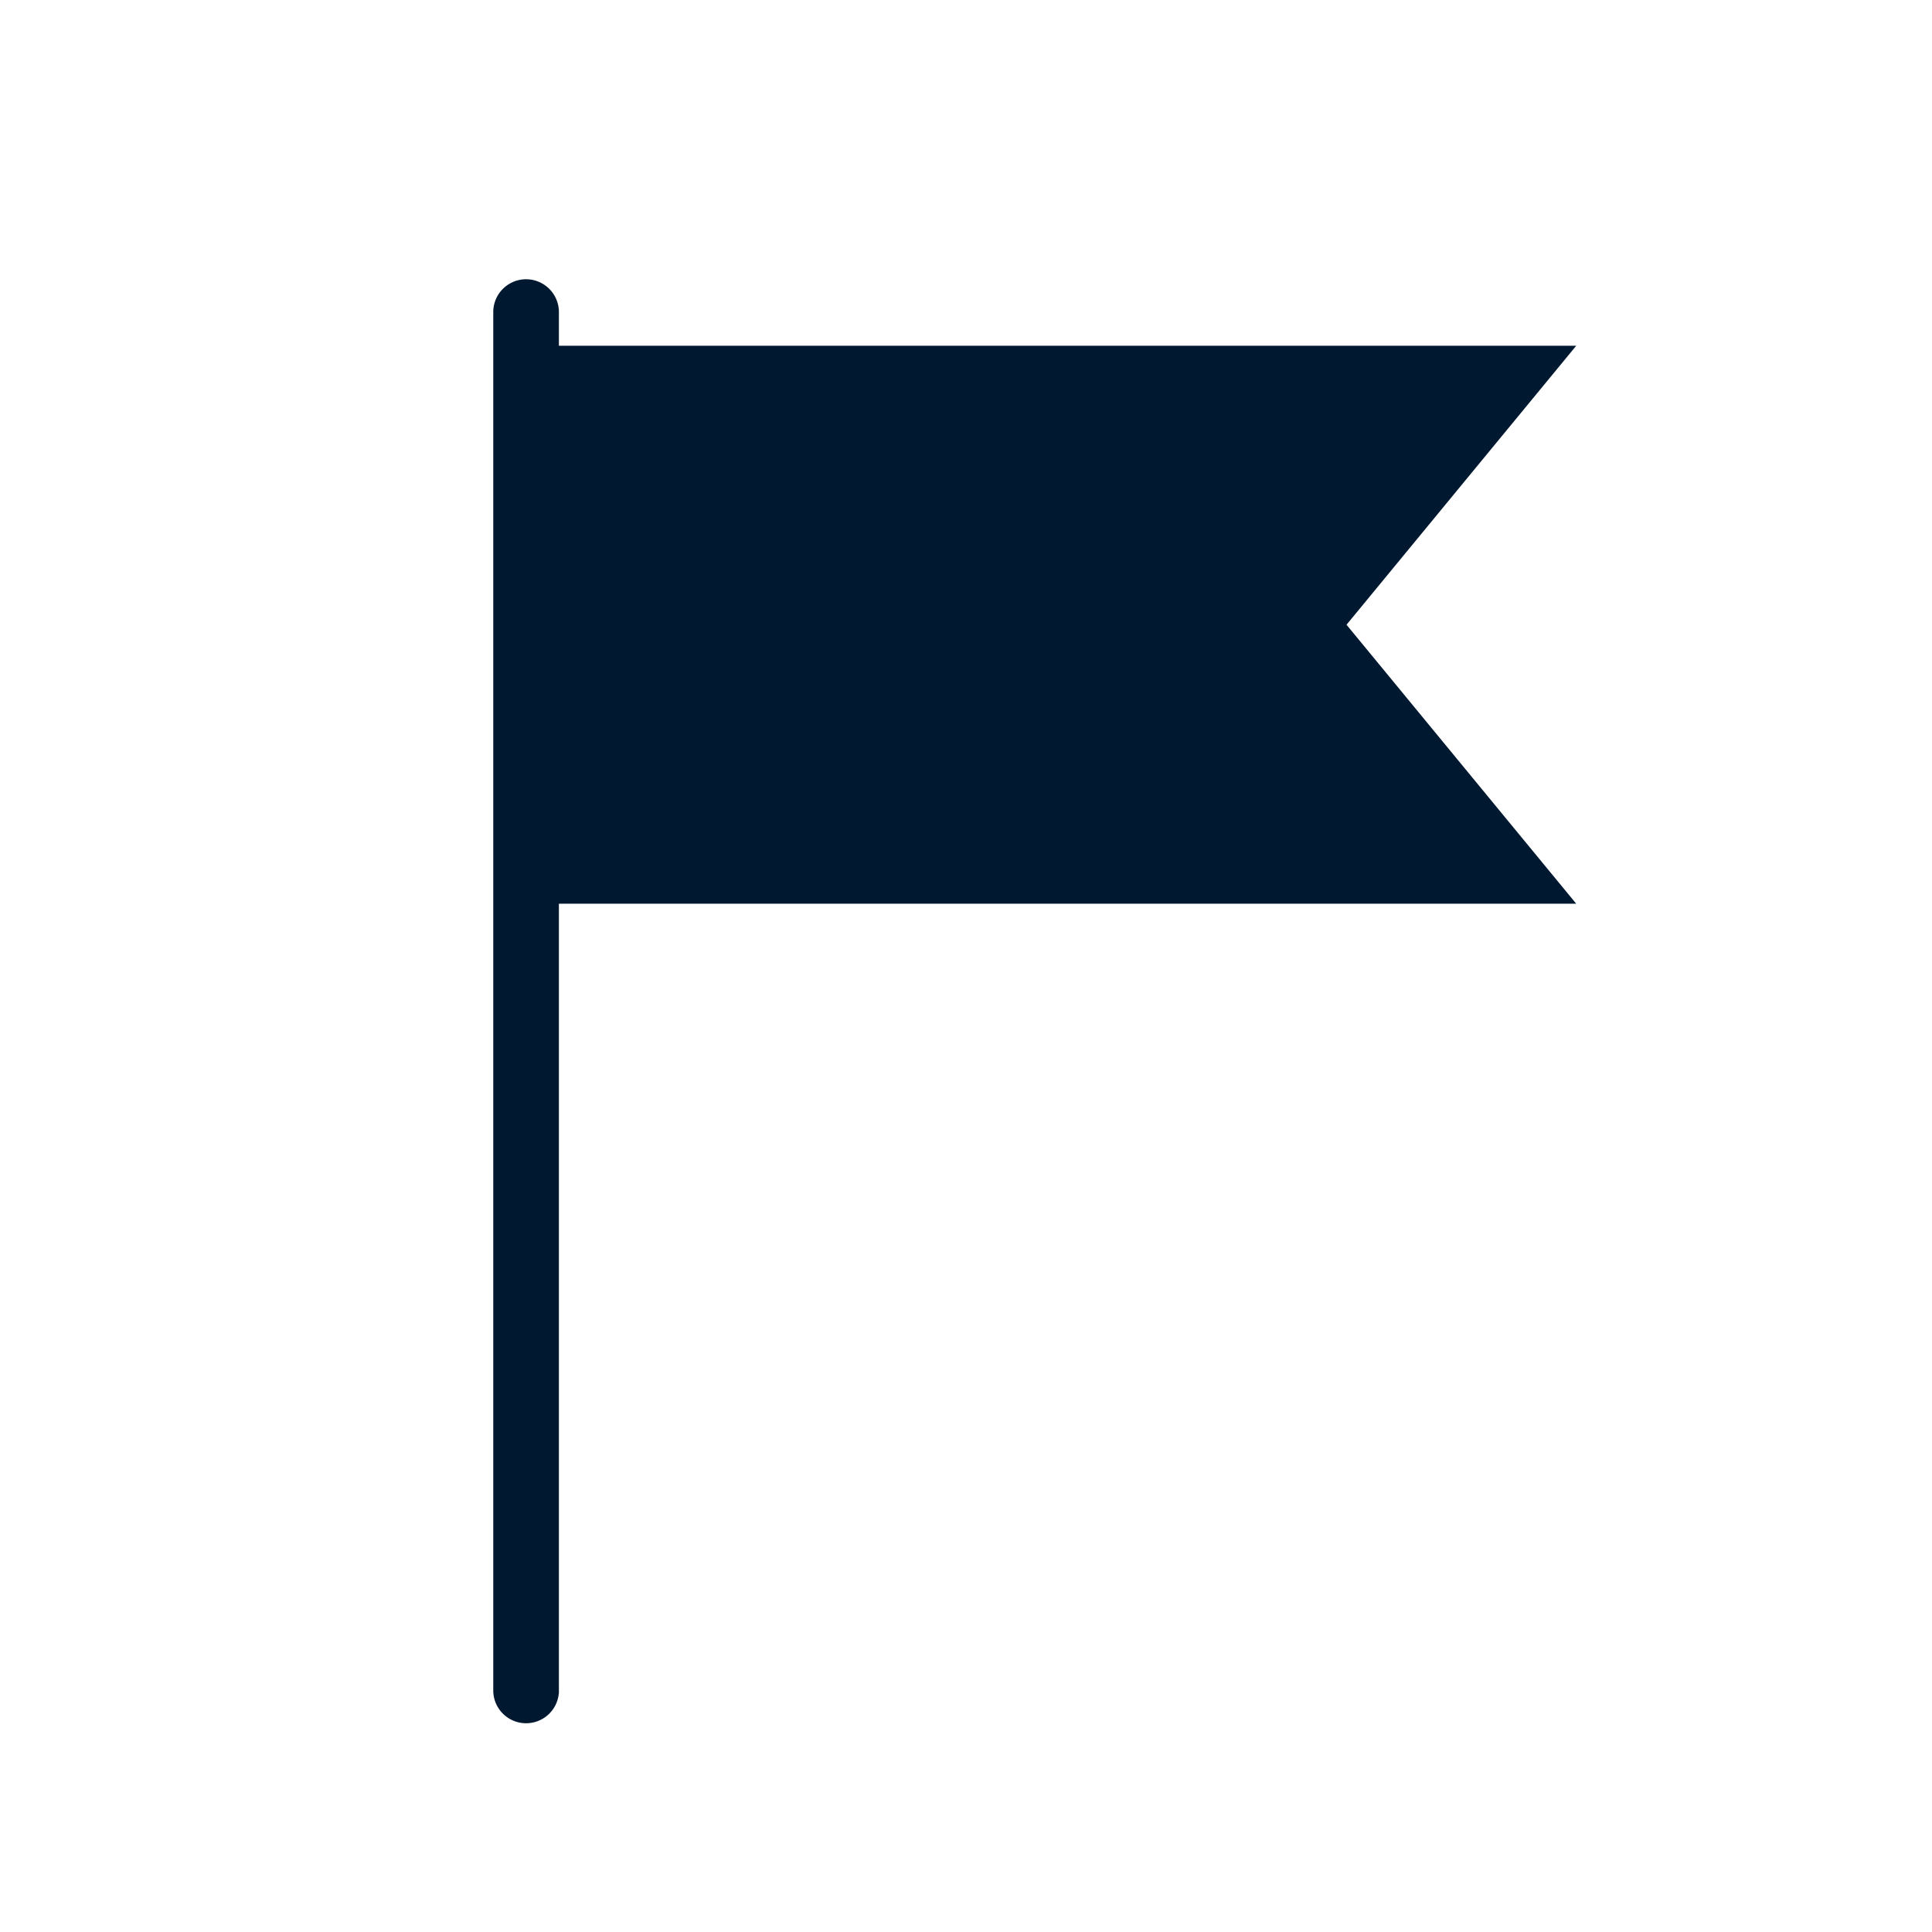 <svg focusable="false" aria-hidden="true" data-name="Layer 1" xmlns="http://www.w3.org/2000/svg" viewBox="0 0 283.46 283.46" width="24" height="24"><title>flag</title><path d="M76.66,41a4.82,4.82,0,0,0-4.29,4.89V248.15a4.82,4.82,0,0,0,9.63.14s0-.09,0-.14V132.59H231.26l-33.7-40.93,33.7-40.93H82V45.92A4.82,4.82,0,0,0,76.66,41Z" fill="#001930"/></svg>